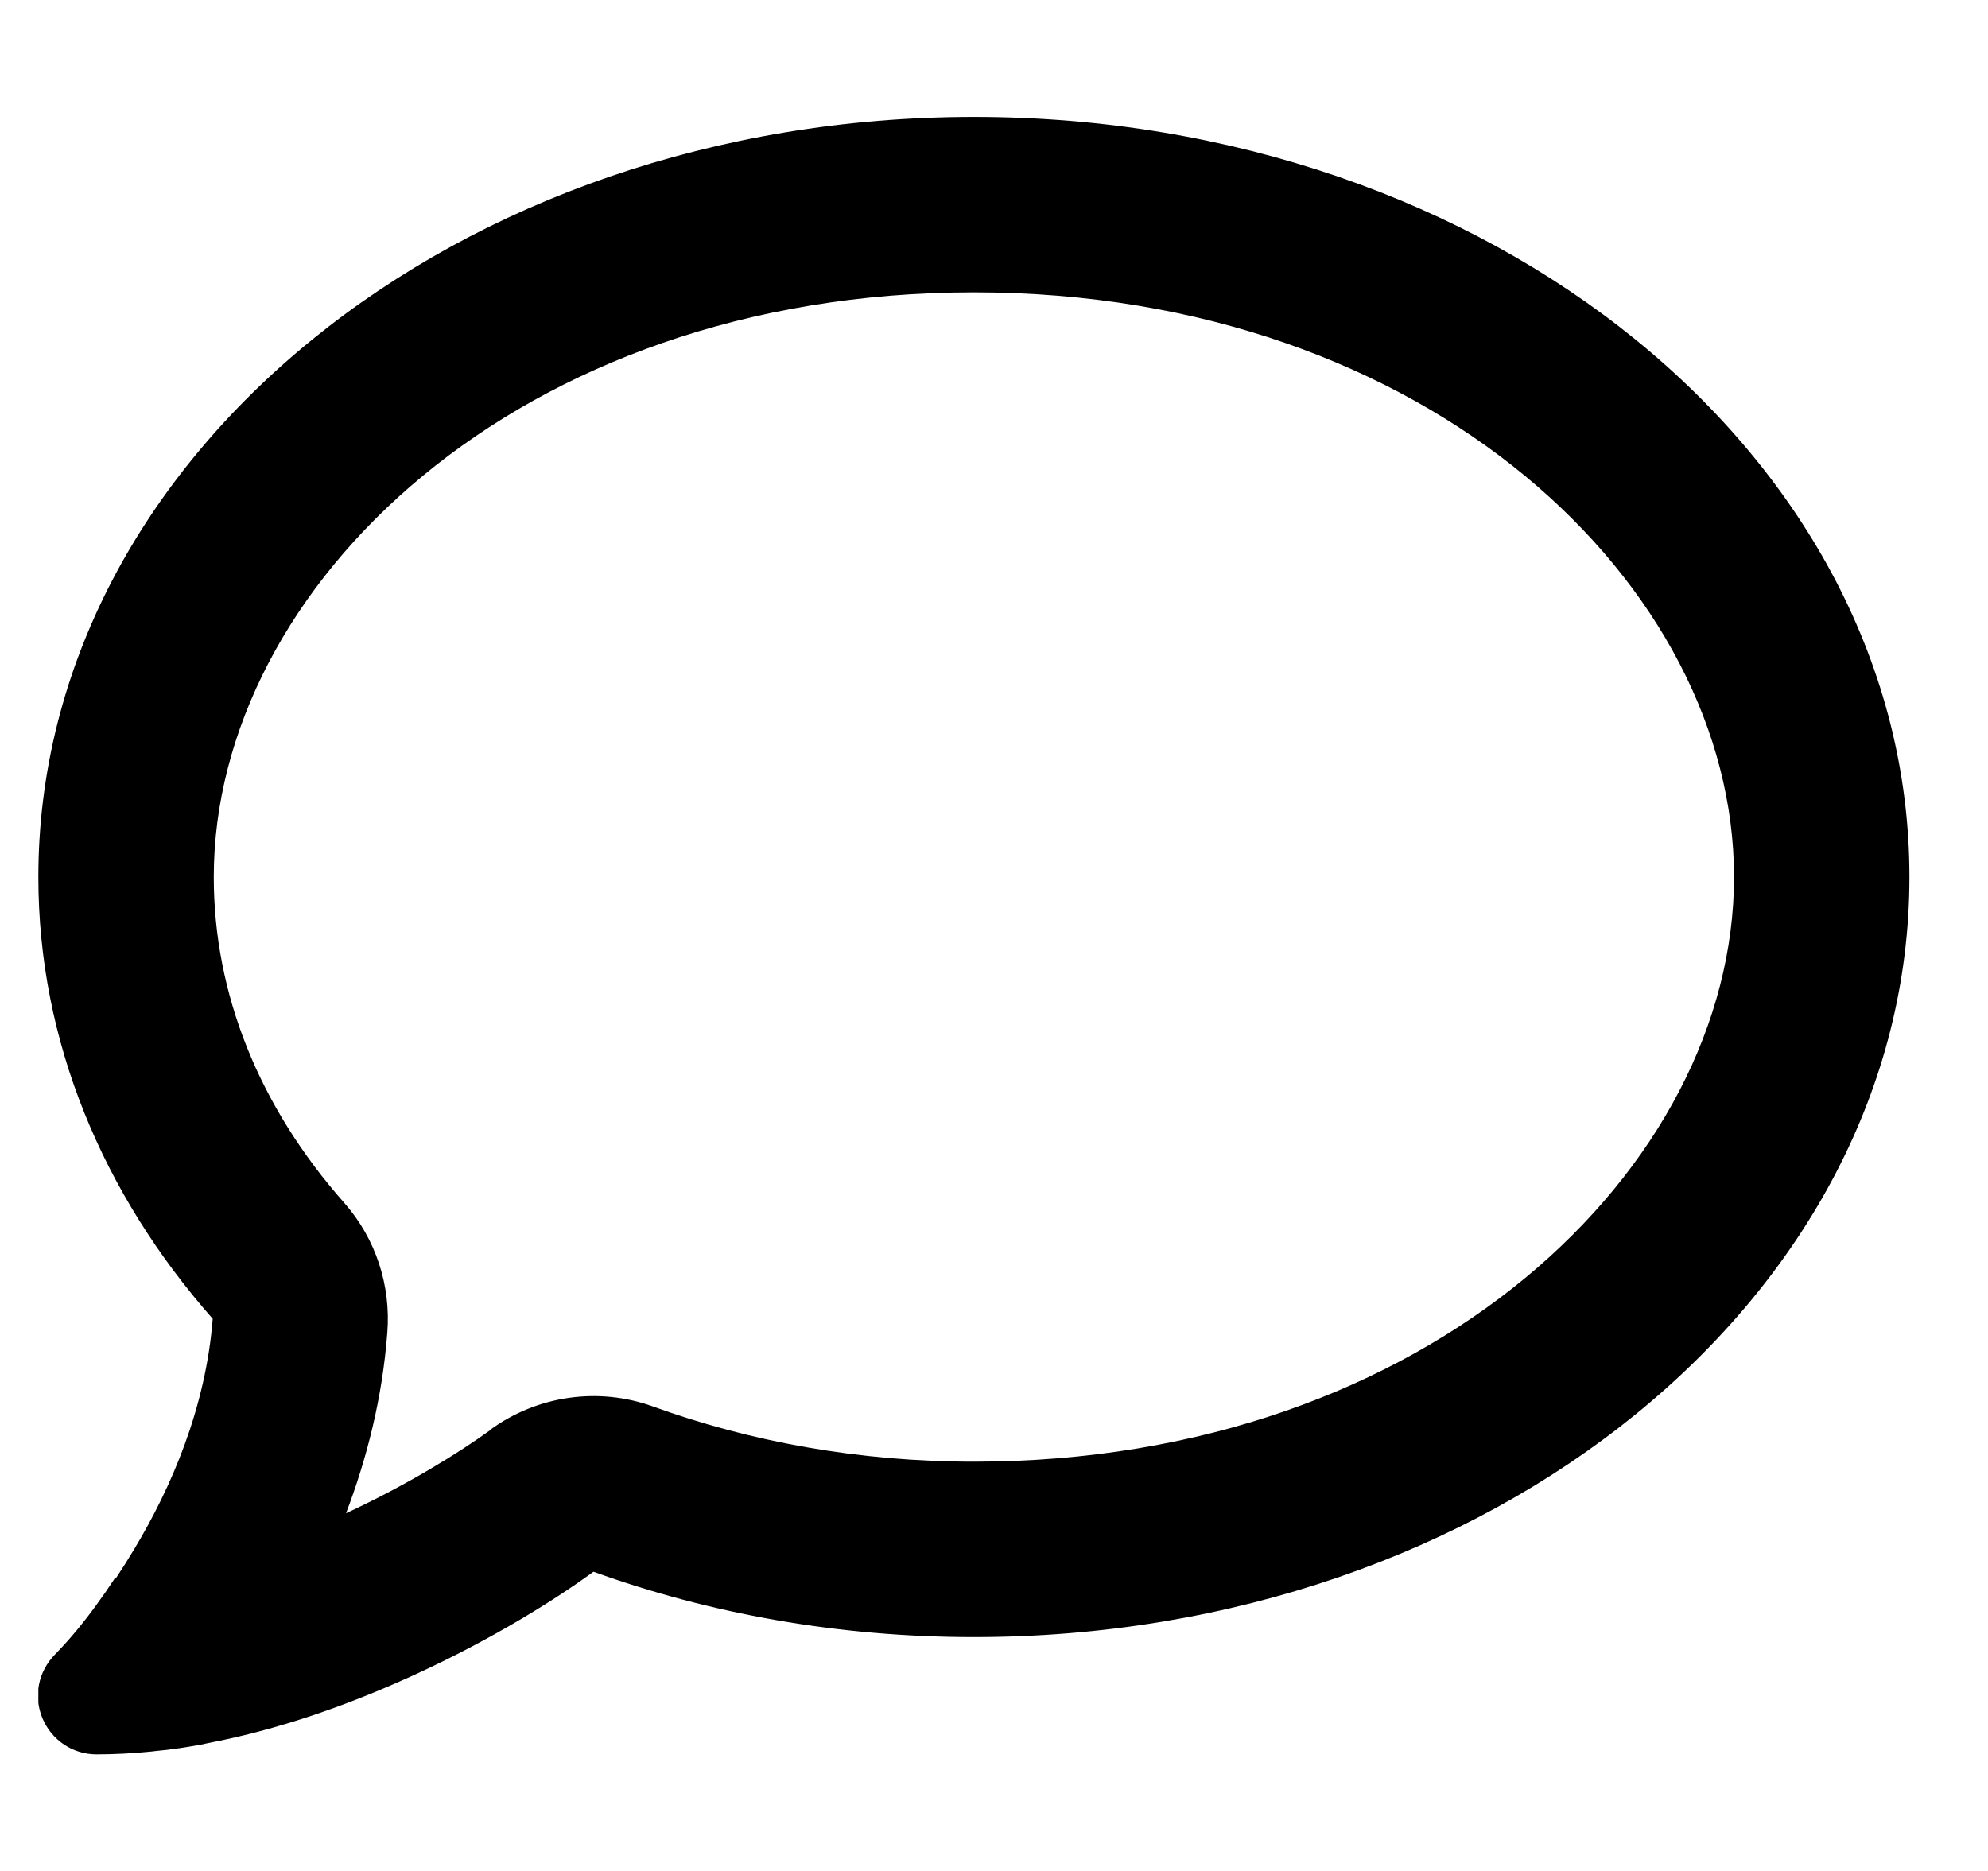 <svg width="17" height="16" viewBox="0 0 17 16" fill="none" xmlns="http://www.w3.org/2000/svg">
<g clip-path="url(#clip0_162_3870)">
<g clip-path="url(#clip1_162_3870)">
<path d="M4.191 12.228C4.594 11.934 5.116 11.859 5.584 12.028C6.412 12.328 7.341 12.5 8.328 12.5C12.225 12.5 14.828 9.984 14.828 7.5C14.828 5.016 12.225 2.5 8.328 2.5C4.431 2.5 1.828 5.016 1.828 7.5C1.828 8.5 2.216 9.463 2.944 10.287C3.212 10.591 3.344 10.991 3.312 11.397C3.269 11.963 3.134 12.481 2.959 12.941C3.491 12.694 3.931 12.419 4.191 12.231V12.228ZM0.991 13.497C1.047 13.412 1.1 13.328 1.15 13.244C1.462 12.725 1.759 12.044 1.819 11.278C0.881 10.213 0.328 8.909 0.328 7.5C0.328 3.909 3.909 1 8.328 1C12.747 1 16.328 3.909 16.328 7.5C16.328 11.091 12.747 14 8.328 14C7.169 14 6.069 13.8 5.075 13.441C4.703 13.713 4.097 14.084 3.378 14.397C2.906 14.603 2.369 14.791 1.812 14.9C1.788 14.906 1.762 14.909 1.738 14.916C1.6 14.941 1.466 14.963 1.325 14.975C1.319 14.975 1.309 14.978 1.303 14.978C1.144 14.994 0.984 15.003 0.825 15.003C0.622 15.003 0.441 14.881 0.363 14.694C0.284 14.506 0.328 14.294 0.469 14.15C0.597 14.019 0.713 13.878 0.822 13.728C0.875 13.656 0.925 13.584 0.972 13.512C0.975 13.506 0.978 13.503 0.981 13.497H0.991Z" fill="black"/>
</g>
</g>
<defs>
<clipPath id="clip0_162_3870">
<rect width="16" height="16" fill="white" transform="translate(0.328)"/>
</clipPath>
<clipPath id="clip1_162_3870">
<path d="M0.328 0H16.328V16H0.328V0Z" fill="white"/>
</clipPath>
</defs>
</svg>
